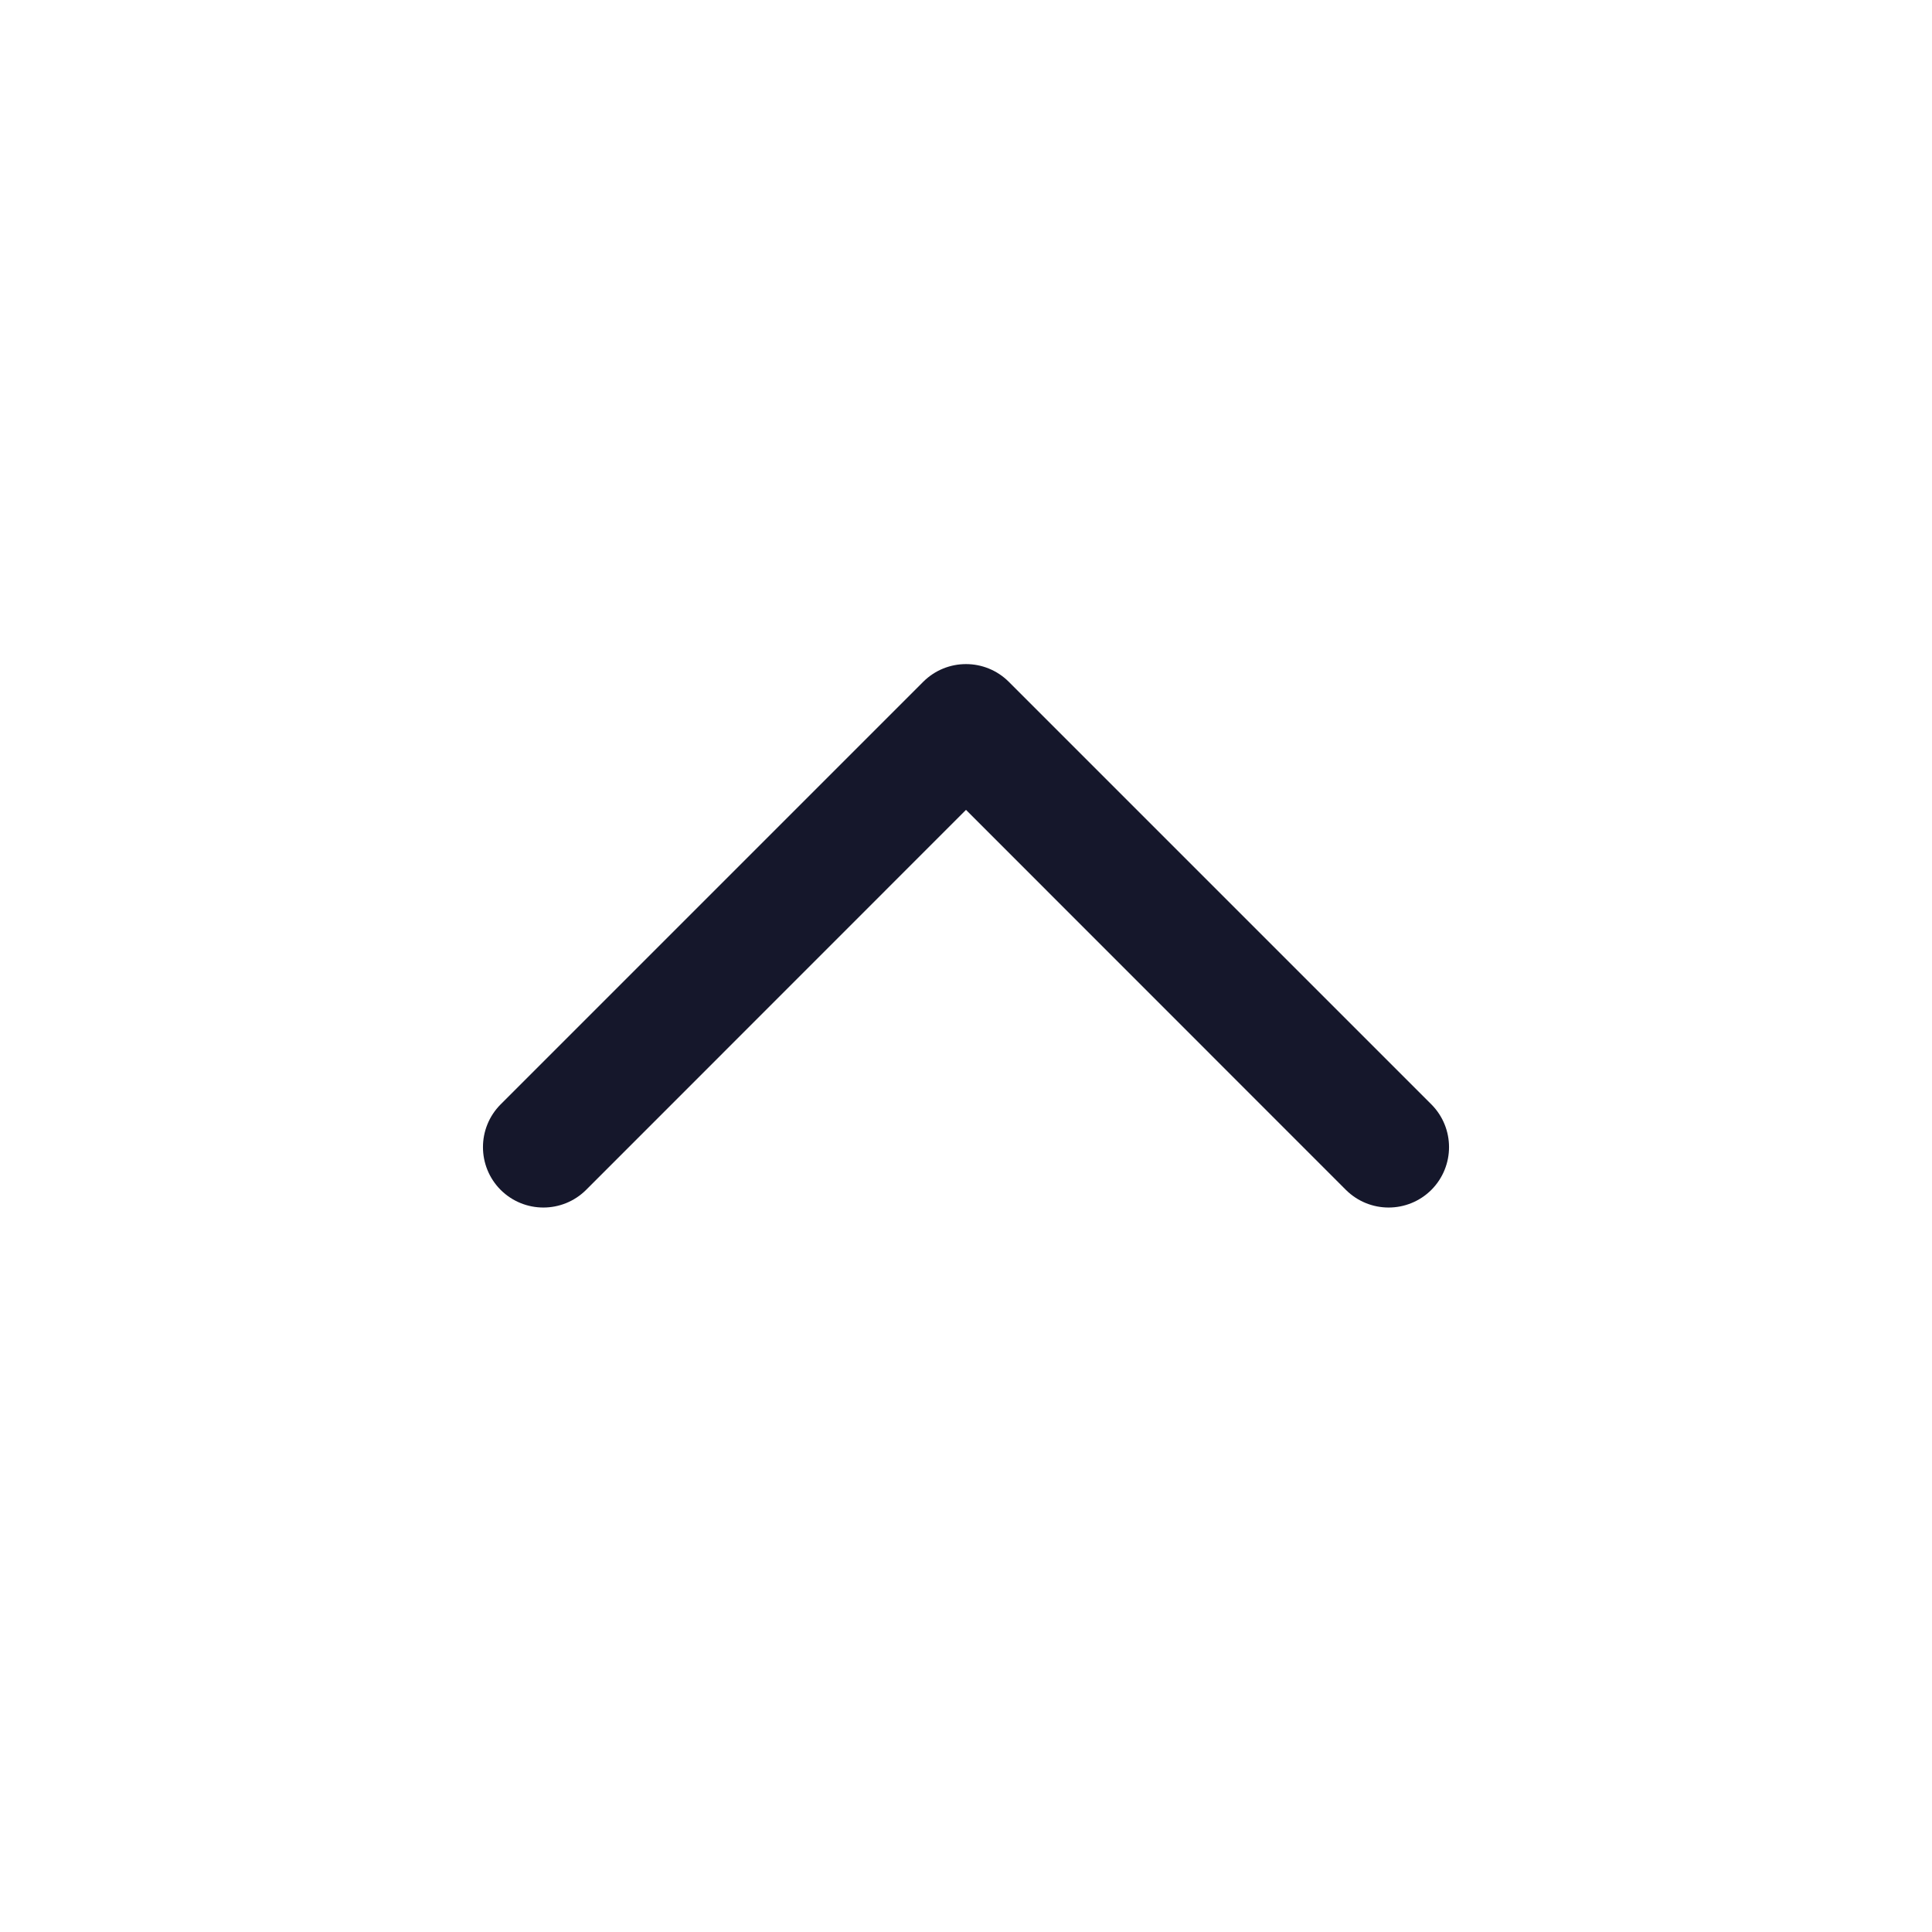 <svg width="16" height="16" viewBox="0 0 16 16" fill="none" xmlns="http://www.w3.org/2000/svg" role="img" aria-label="Size=S - 16x16, Direction=Up" data-icon="sizes16x16directionup" data-category="navigation"><title>Size=S - 16x16, Direction=Up</title><desc>navigation icon from Comcast Business Design System</desc><g id="Size=S - 16x16, Direction=Up"><path id="shape" fill-rule="evenodd" clip-rule="evenodd" d="M4.146 9.854C3.951 9.658 3.951 9.342 4.146 9.146L7.646 5.646C7.842 5.451 8.158 5.451 8.354 5.646L11.854 9.146C12.049 9.342 12.049 9.658 11.854 9.854C11.658 10.049 11.342 10.049 11.146 9.854L8 6.707L4.854 9.854C4.658 10.049 4.342 10.049 4.146 9.854Z" fill="#15172B"/></g></svg>